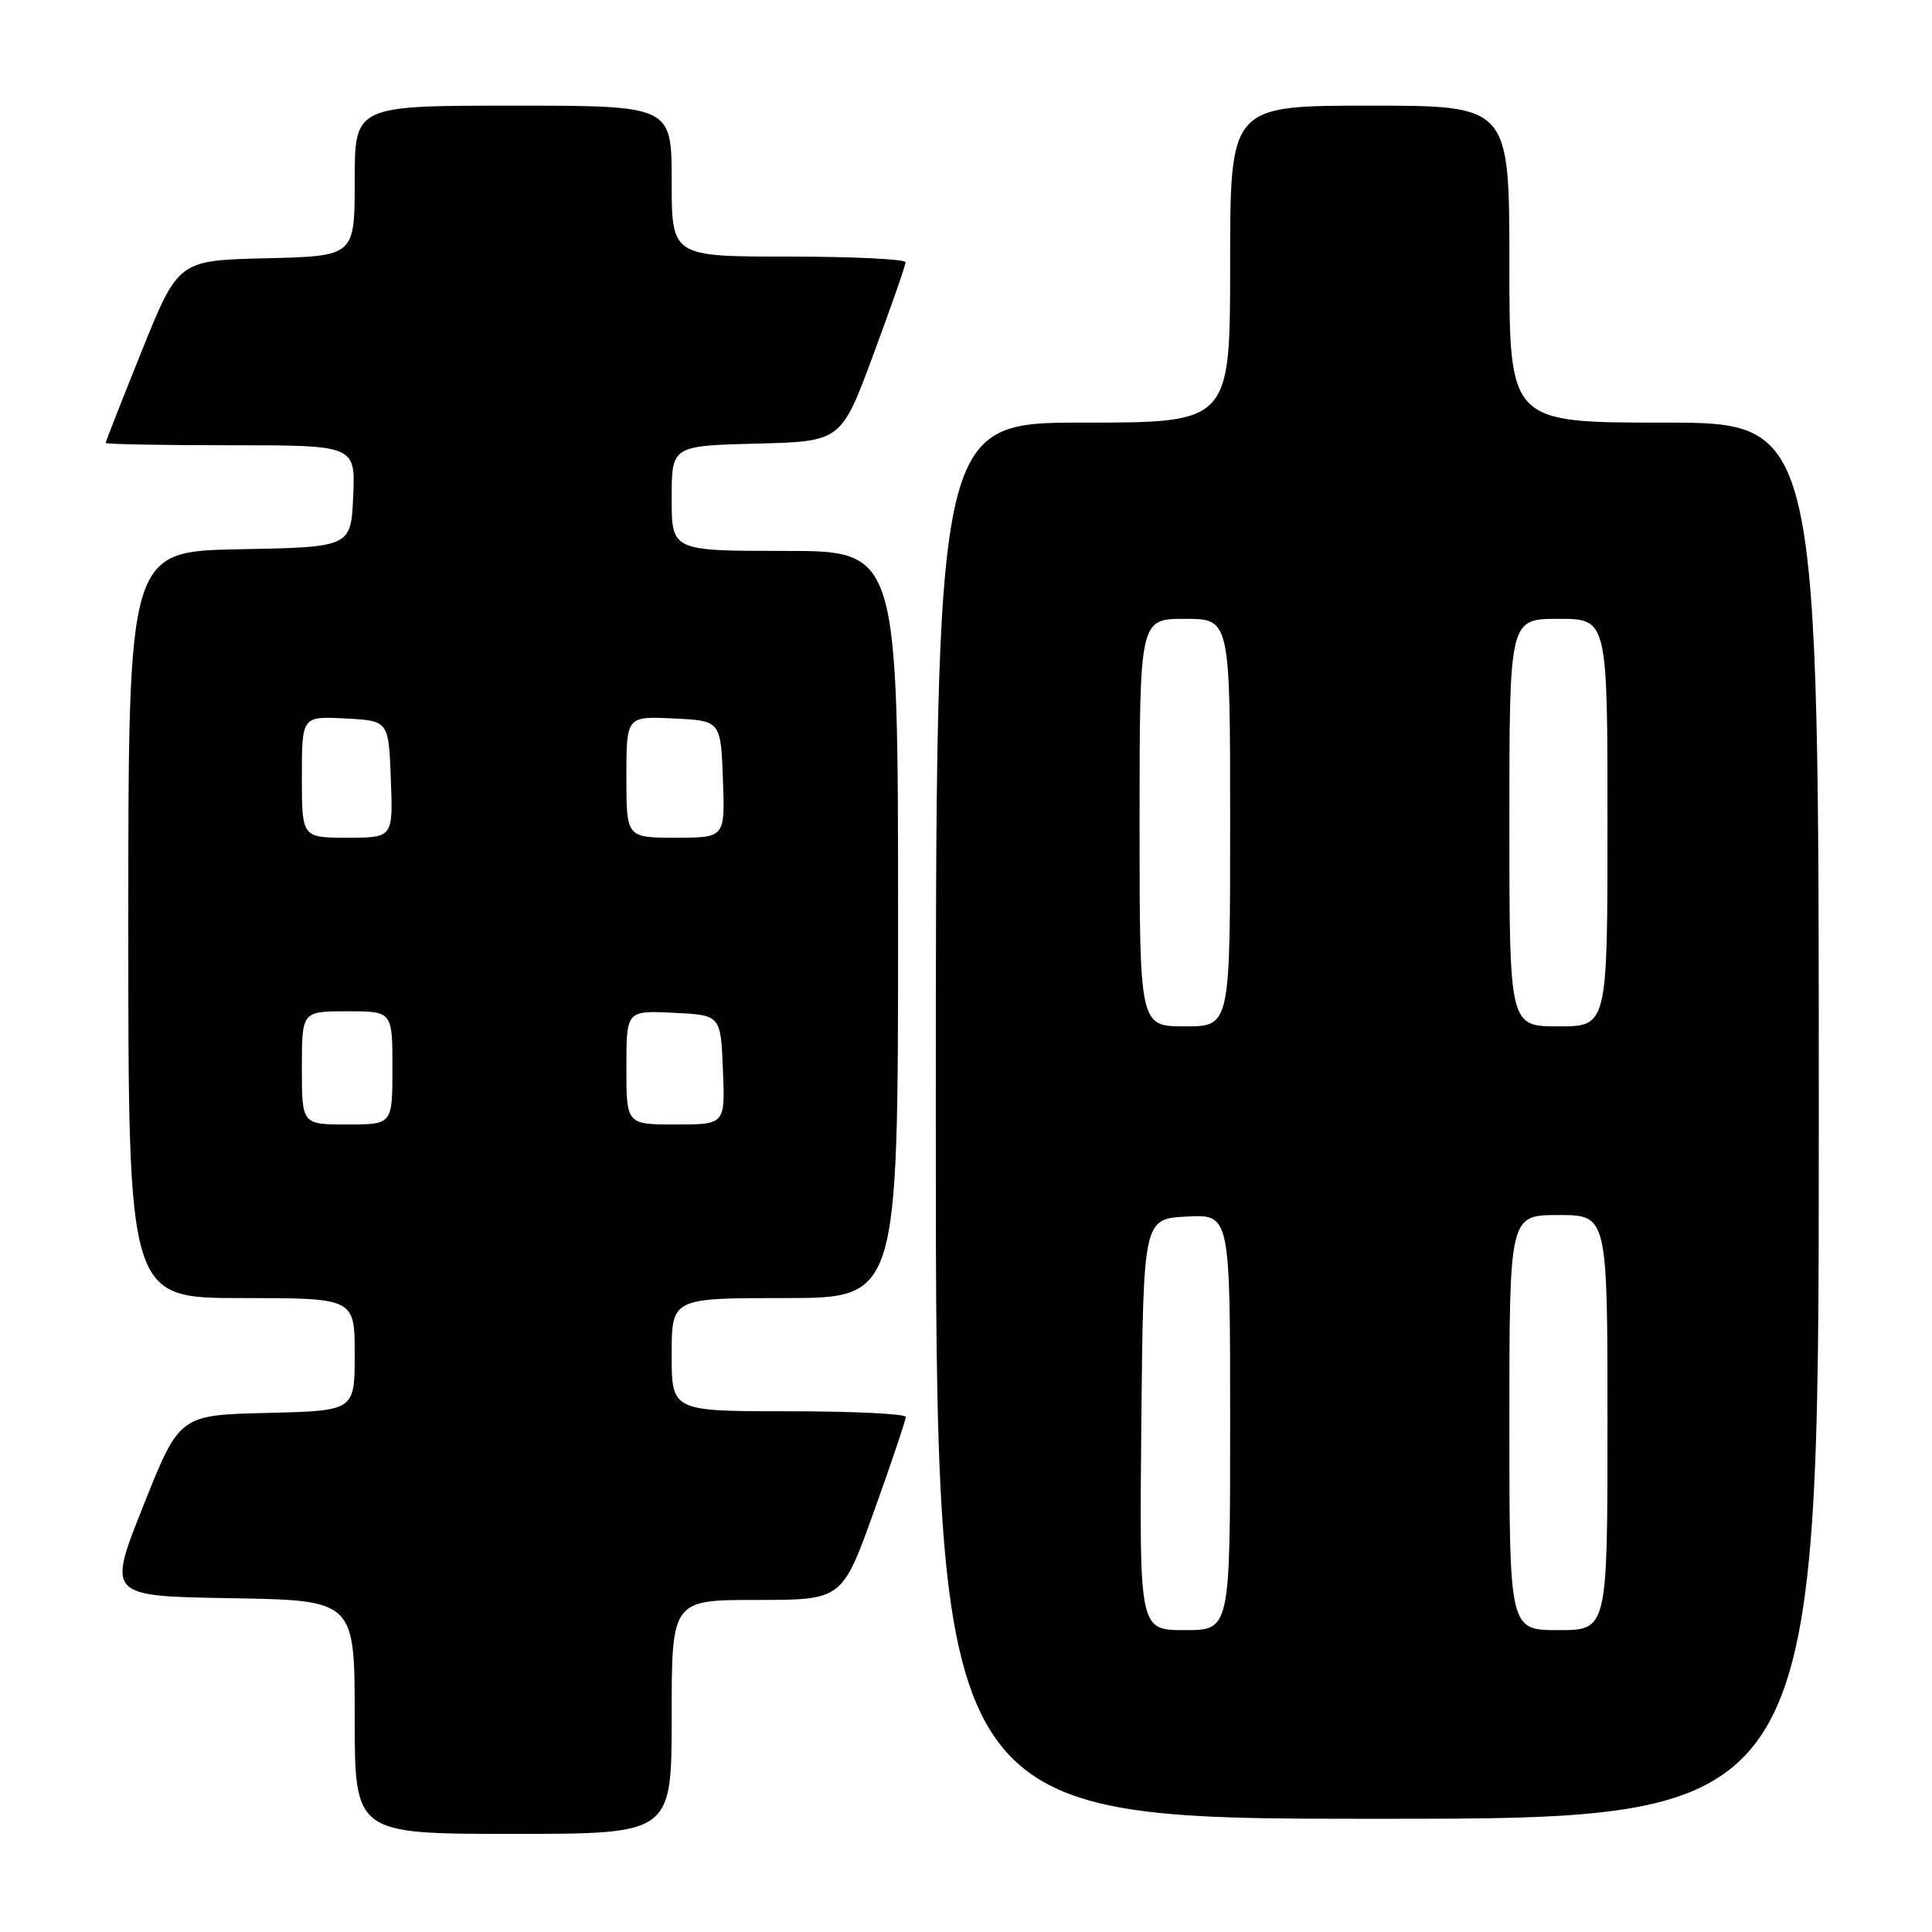 <?xml version="1.0" encoding="UTF-8" standalone="no"?>
<!DOCTYPE svg PUBLIC "-//W3C//DTD SVG 1.1//EN" "http://www.w3.org/Graphics/SVG/1.1/DTD/svg11.dtd" >
<svg xmlns="http://www.w3.org/2000/svg" xmlns:xlink="http://www.w3.org/1999/xlink" version="1.1" viewBox="0 0 256 256">
 <g >
 <path fill="currentColor"
d=" M 89.00 227.50 C 89.00 212.00 89.00 212.00 100.30 212.00 C 111.59 212.00 111.59 212.00 115.81 200.25 C 118.13 193.79 120.02 188.16 120.02 187.75 C 120.01 187.34 113.03 187.00 104.50 187.00 C 89.00 187.00 89.00 187.00 89.00 179.50 C 89.00 172.00 89.00 172.00 104.00 172.00 C 119.00 172.00 119.00 172.00 119.00 122.50 C 119.00 73.00 119.00 73.00 104.00 73.00 C 89.00 73.00 89.00 73.00 89.00 66.03 C 89.00 59.07 89.00 59.07 100.23 58.78 C 111.46 58.50 111.46 58.50 115.72 47.00 C 118.07 40.67 119.99 35.16 119.99 34.75 C 120.00 34.34 113.03 34.00 104.50 34.00 C 89.00 34.00 89.00 34.00 89.00 24.00 C 89.00 14.00 89.00 14.00 68.00 14.00 C 47.00 14.00 47.00 14.00 47.00 23.97 C 47.00 33.94 47.00 33.94 35.31 34.22 C 23.63 34.50 23.63 34.50 18.81 46.44 C 16.17 53.01 14.00 58.52 14.00 58.69 C 14.00 58.86 21.45 59.00 30.55 59.00 C 47.09 59.00 47.09 59.00 46.80 65.75 C 46.50 72.50 46.50 72.50 31.75 72.78 C 17.00 73.05 17.00 73.05 17.00 122.53 C 17.00 172.00 17.00 172.00 32.00 172.00 C 47.00 172.00 47.00 172.00 47.00 179.47 C 47.00 186.94 47.00 186.94 35.39 187.22 C 23.78 187.50 23.78 187.50 19.00 199.50 C 14.21 211.50 14.21 211.50 30.61 211.77 C 47.00 212.05 47.00 212.05 47.00 227.52 C 47.00 243.00 47.00 243.00 68.00 243.00 C 89.00 243.00 89.00 243.00 89.00 227.50 Z  M 241.00 148.50 C 241.00 56.00 241.00 56.00 220.50 56.00 C 200.00 56.00 200.00 56.00 200.00 35.00 C 200.00 14.00 200.00 14.00 181.50 14.00 C 163.00 14.00 163.00 14.00 163.00 35.00 C 163.00 56.00 163.00 56.00 143.50 56.00 C 124.00 56.00 124.00 56.00 124.00 148.50 C 124.00 241.00 124.00 241.00 182.50 241.00 C 241.00 241.00 241.00 241.00 241.00 148.50 Z  M 40.00 141.50 C 40.00 134.00 40.00 134.00 46.00 134.00 C 52.00 134.00 52.00 134.00 52.00 141.50 C 52.00 149.00 52.00 149.00 46.00 149.00 C 40.00 149.00 40.00 149.00 40.00 141.50 Z  M 83.00 141.45 C 83.00 133.90 83.00 133.90 89.25 134.20 C 95.50 134.50 95.50 134.50 95.79 141.75 C 96.09 149.00 96.09 149.00 89.54 149.00 C 83.00 149.00 83.00 149.00 83.00 141.45 Z  M 40.00 102.95 C 40.00 94.90 40.00 94.90 45.75 95.20 C 51.50 95.50 51.50 95.50 51.79 103.25 C 52.08 111.00 52.08 111.00 46.04 111.00 C 40.00 111.00 40.00 111.00 40.00 102.95 Z  M 83.00 102.95 C 83.00 94.90 83.00 94.90 89.25 95.20 C 95.50 95.50 95.50 95.50 95.79 103.25 C 96.08 111.00 96.08 111.00 89.54 111.00 C 83.00 111.00 83.00 111.00 83.00 102.95 Z  M 151.23 188.75 C 151.50 161.50 151.50 161.50 157.25 161.20 C 163.00 160.90 163.00 160.90 163.00 188.45 C 163.00 216.00 163.00 216.00 156.98 216.00 C 150.97 216.00 150.97 216.00 151.23 188.75 Z  M 200.00 188.50 C 200.00 161.00 200.00 161.00 206.50 161.00 C 213.00 161.00 213.00 161.00 213.00 188.50 C 213.00 216.00 213.00 216.00 206.50 216.00 C 200.00 216.00 200.00 216.00 200.00 188.50 Z  M 151.00 109.00 C 151.00 82.00 151.00 82.00 157.00 82.00 C 163.00 82.00 163.00 82.00 163.00 109.00 C 163.00 136.00 163.00 136.00 157.00 136.00 C 151.00 136.00 151.00 136.00 151.00 109.00 Z  M 200.00 109.00 C 200.00 82.00 200.00 82.00 206.50 82.00 C 213.00 82.00 213.00 82.00 213.00 109.00 C 213.00 136.00 213.00 136.00 206.50 136.00 C 200.00 136.00 200.00 136.00 200.00 109.00 Z "/>
</g>
</svg>